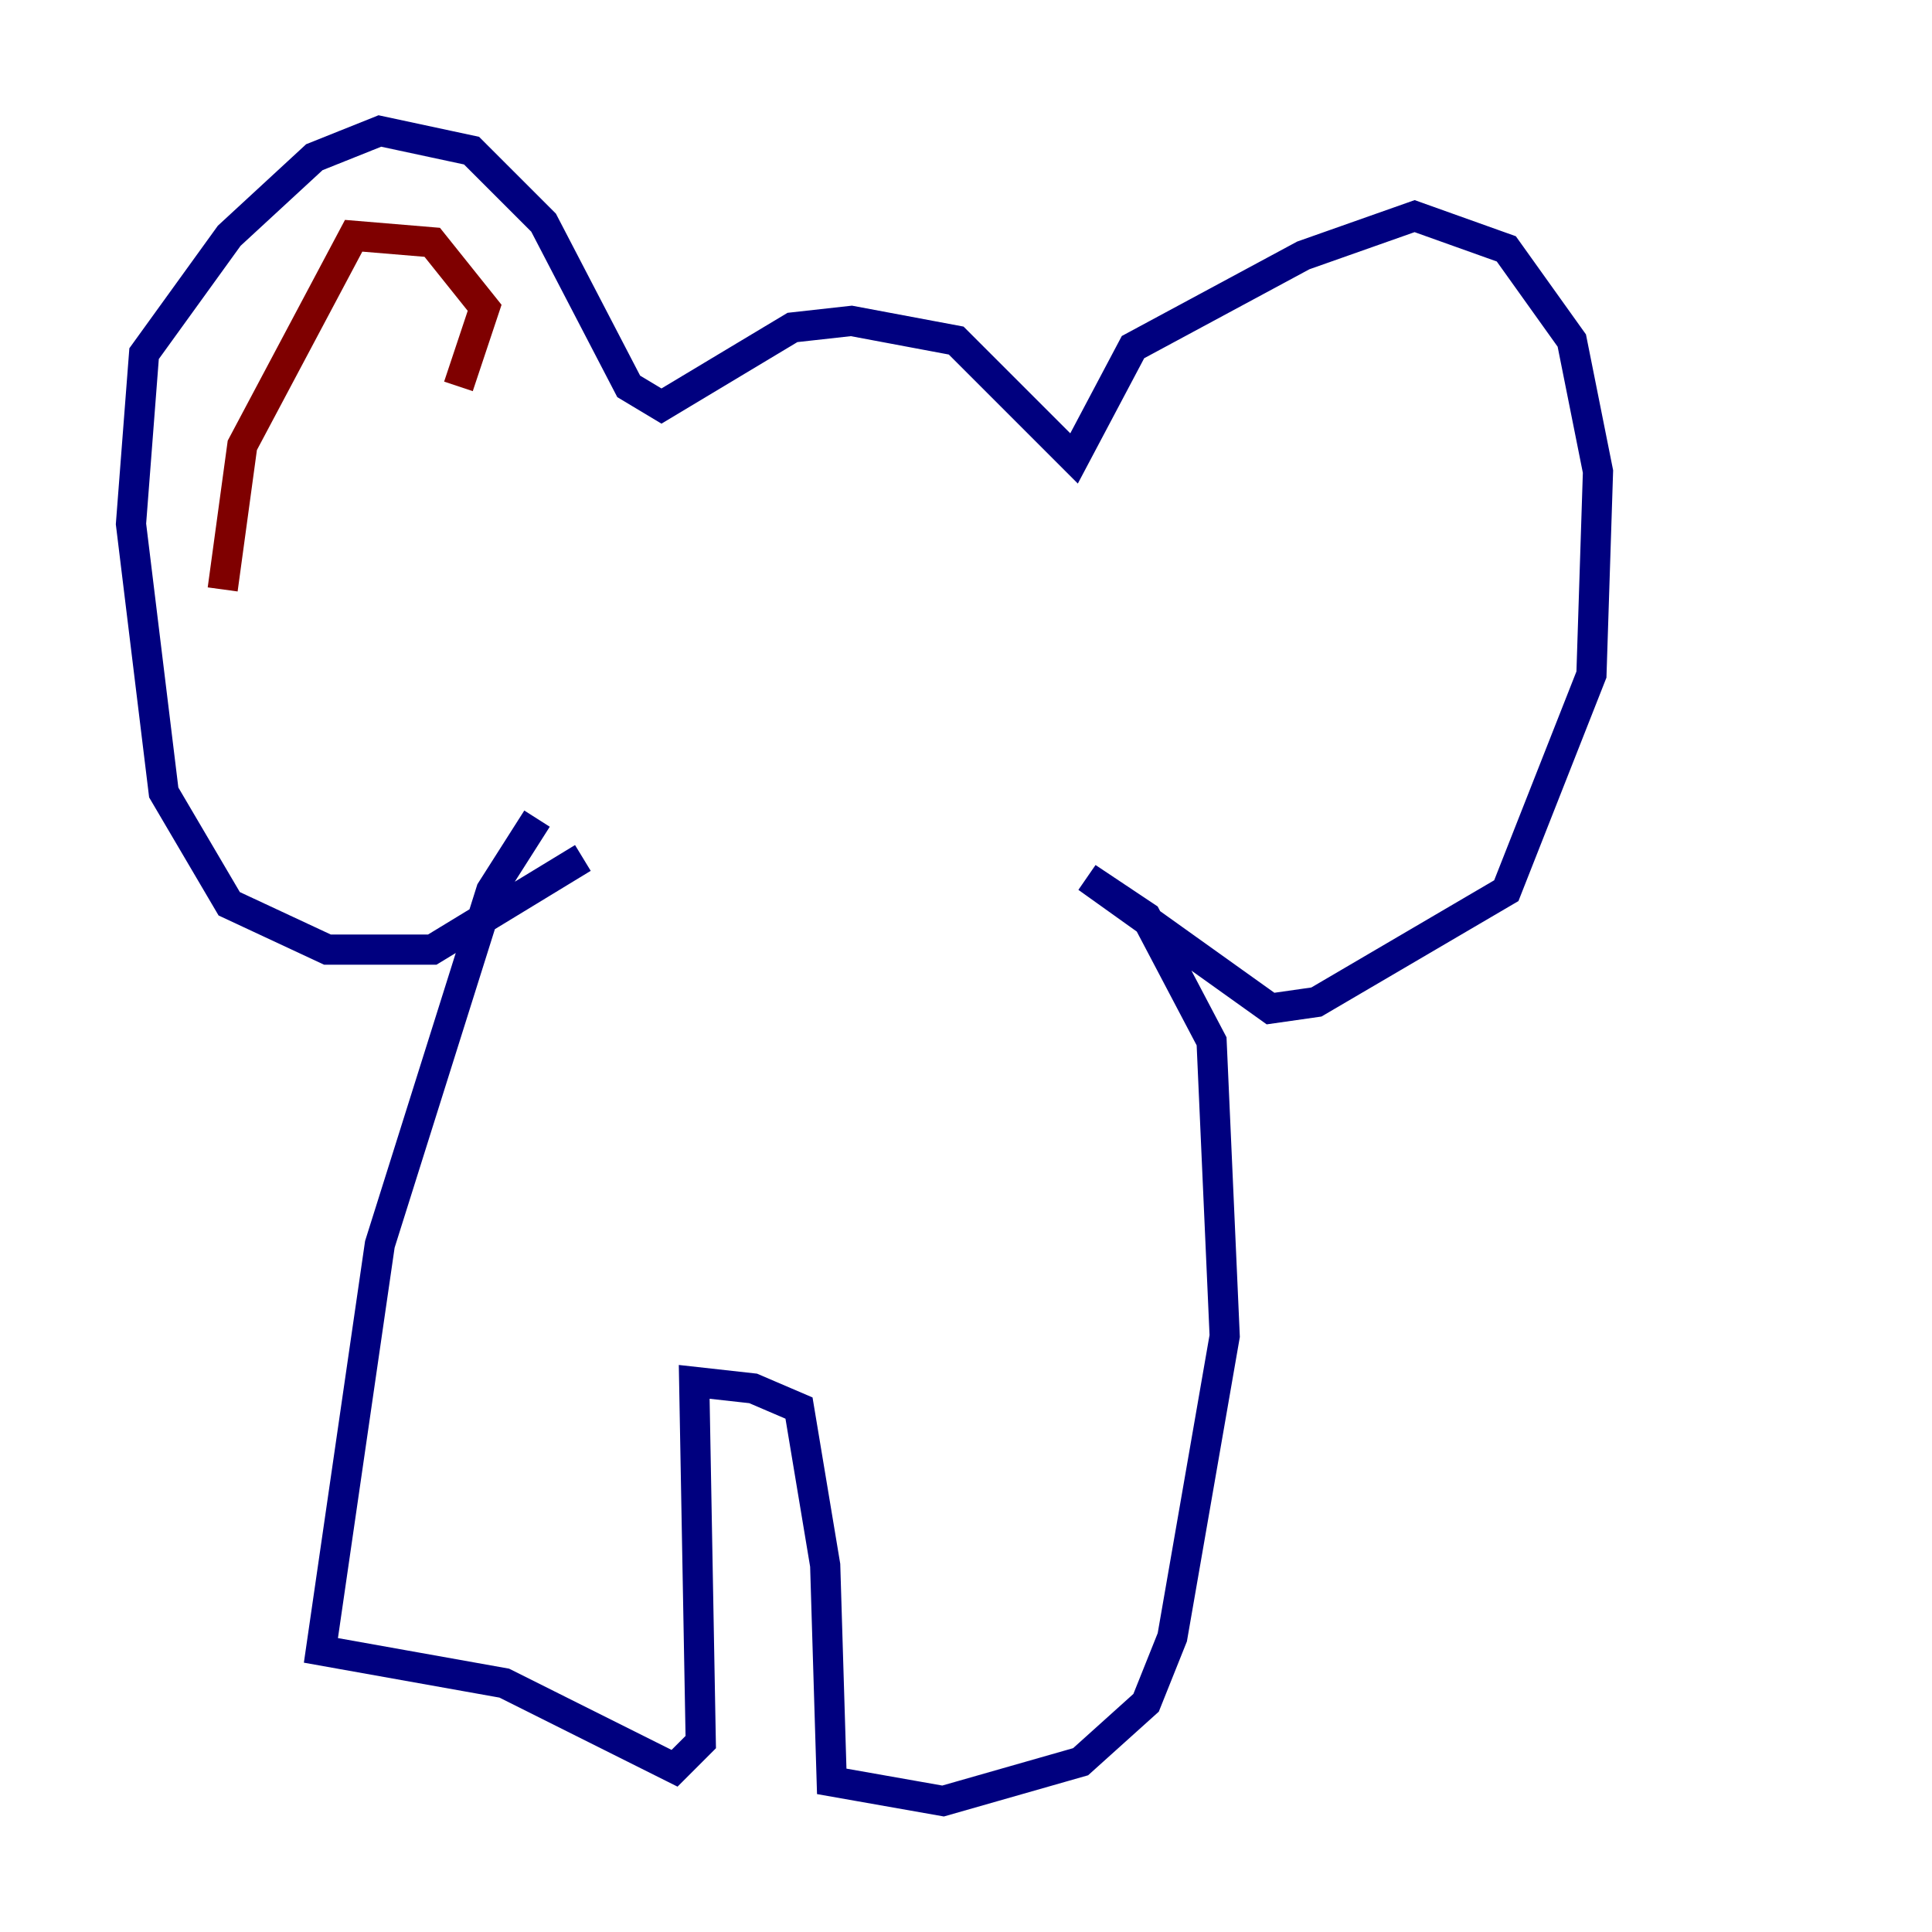 <?xml version="1.0" encoding="utf-8" ?>
<svg baseProfile="tiny" height="128" version="1.2" viewBox="0,0,128,128" width="128" xmlns="http://www.w3.org/2000/svg" xmlns:ev="http://www.w3.org/2001/xml-events" xmlns:xlink="http://www.w3.org/1999/xlink"><defs /><polyline fill="none" points="38.617,56.841 28.637,62.915 21.695,62.915 15.186,59.878 10.848,52.502 8.678,34.712 9.546,23.43 15.186,15.62 20.827,10.414 25.166,8.678 31.241,9.98 36.014,14.752 41.654,25.6 43.824,26.902 52.502,21.695 56.407,21.261 63.349,22.563 71.159,30.373 75.064,22.997 86.346,16.922 93.722,14.319 99.797,16.488 104.136,22.563 105.871,31.241 105.437,44.691 99.797,59.01 87.214,66.386 84.176,66.82 72.027,58.142 75.932,60.746 80.271,68.99 81.139,88.515 77.668,108.475 75.932,112.814 71.593,116.719 62.481,119.322 55.105,118.02 54.671,103.702 52.936,93.288 49.898,91.986 45.993,91.552 46.427,115.417 44.691,117.153 33.41,111.512 21.261,109.342 25.166,82.441 32.542,59.01 35.58,54.237" stroke="#00007f" stroke-width="2" /><polyline fill="none" points="30.373,25.6 32.108,20.393 28.637,16.054 23.43,15.62 16.054,29.505 14.752,39.051" stroke="#7f0000" stroke-width="2" /></svg>